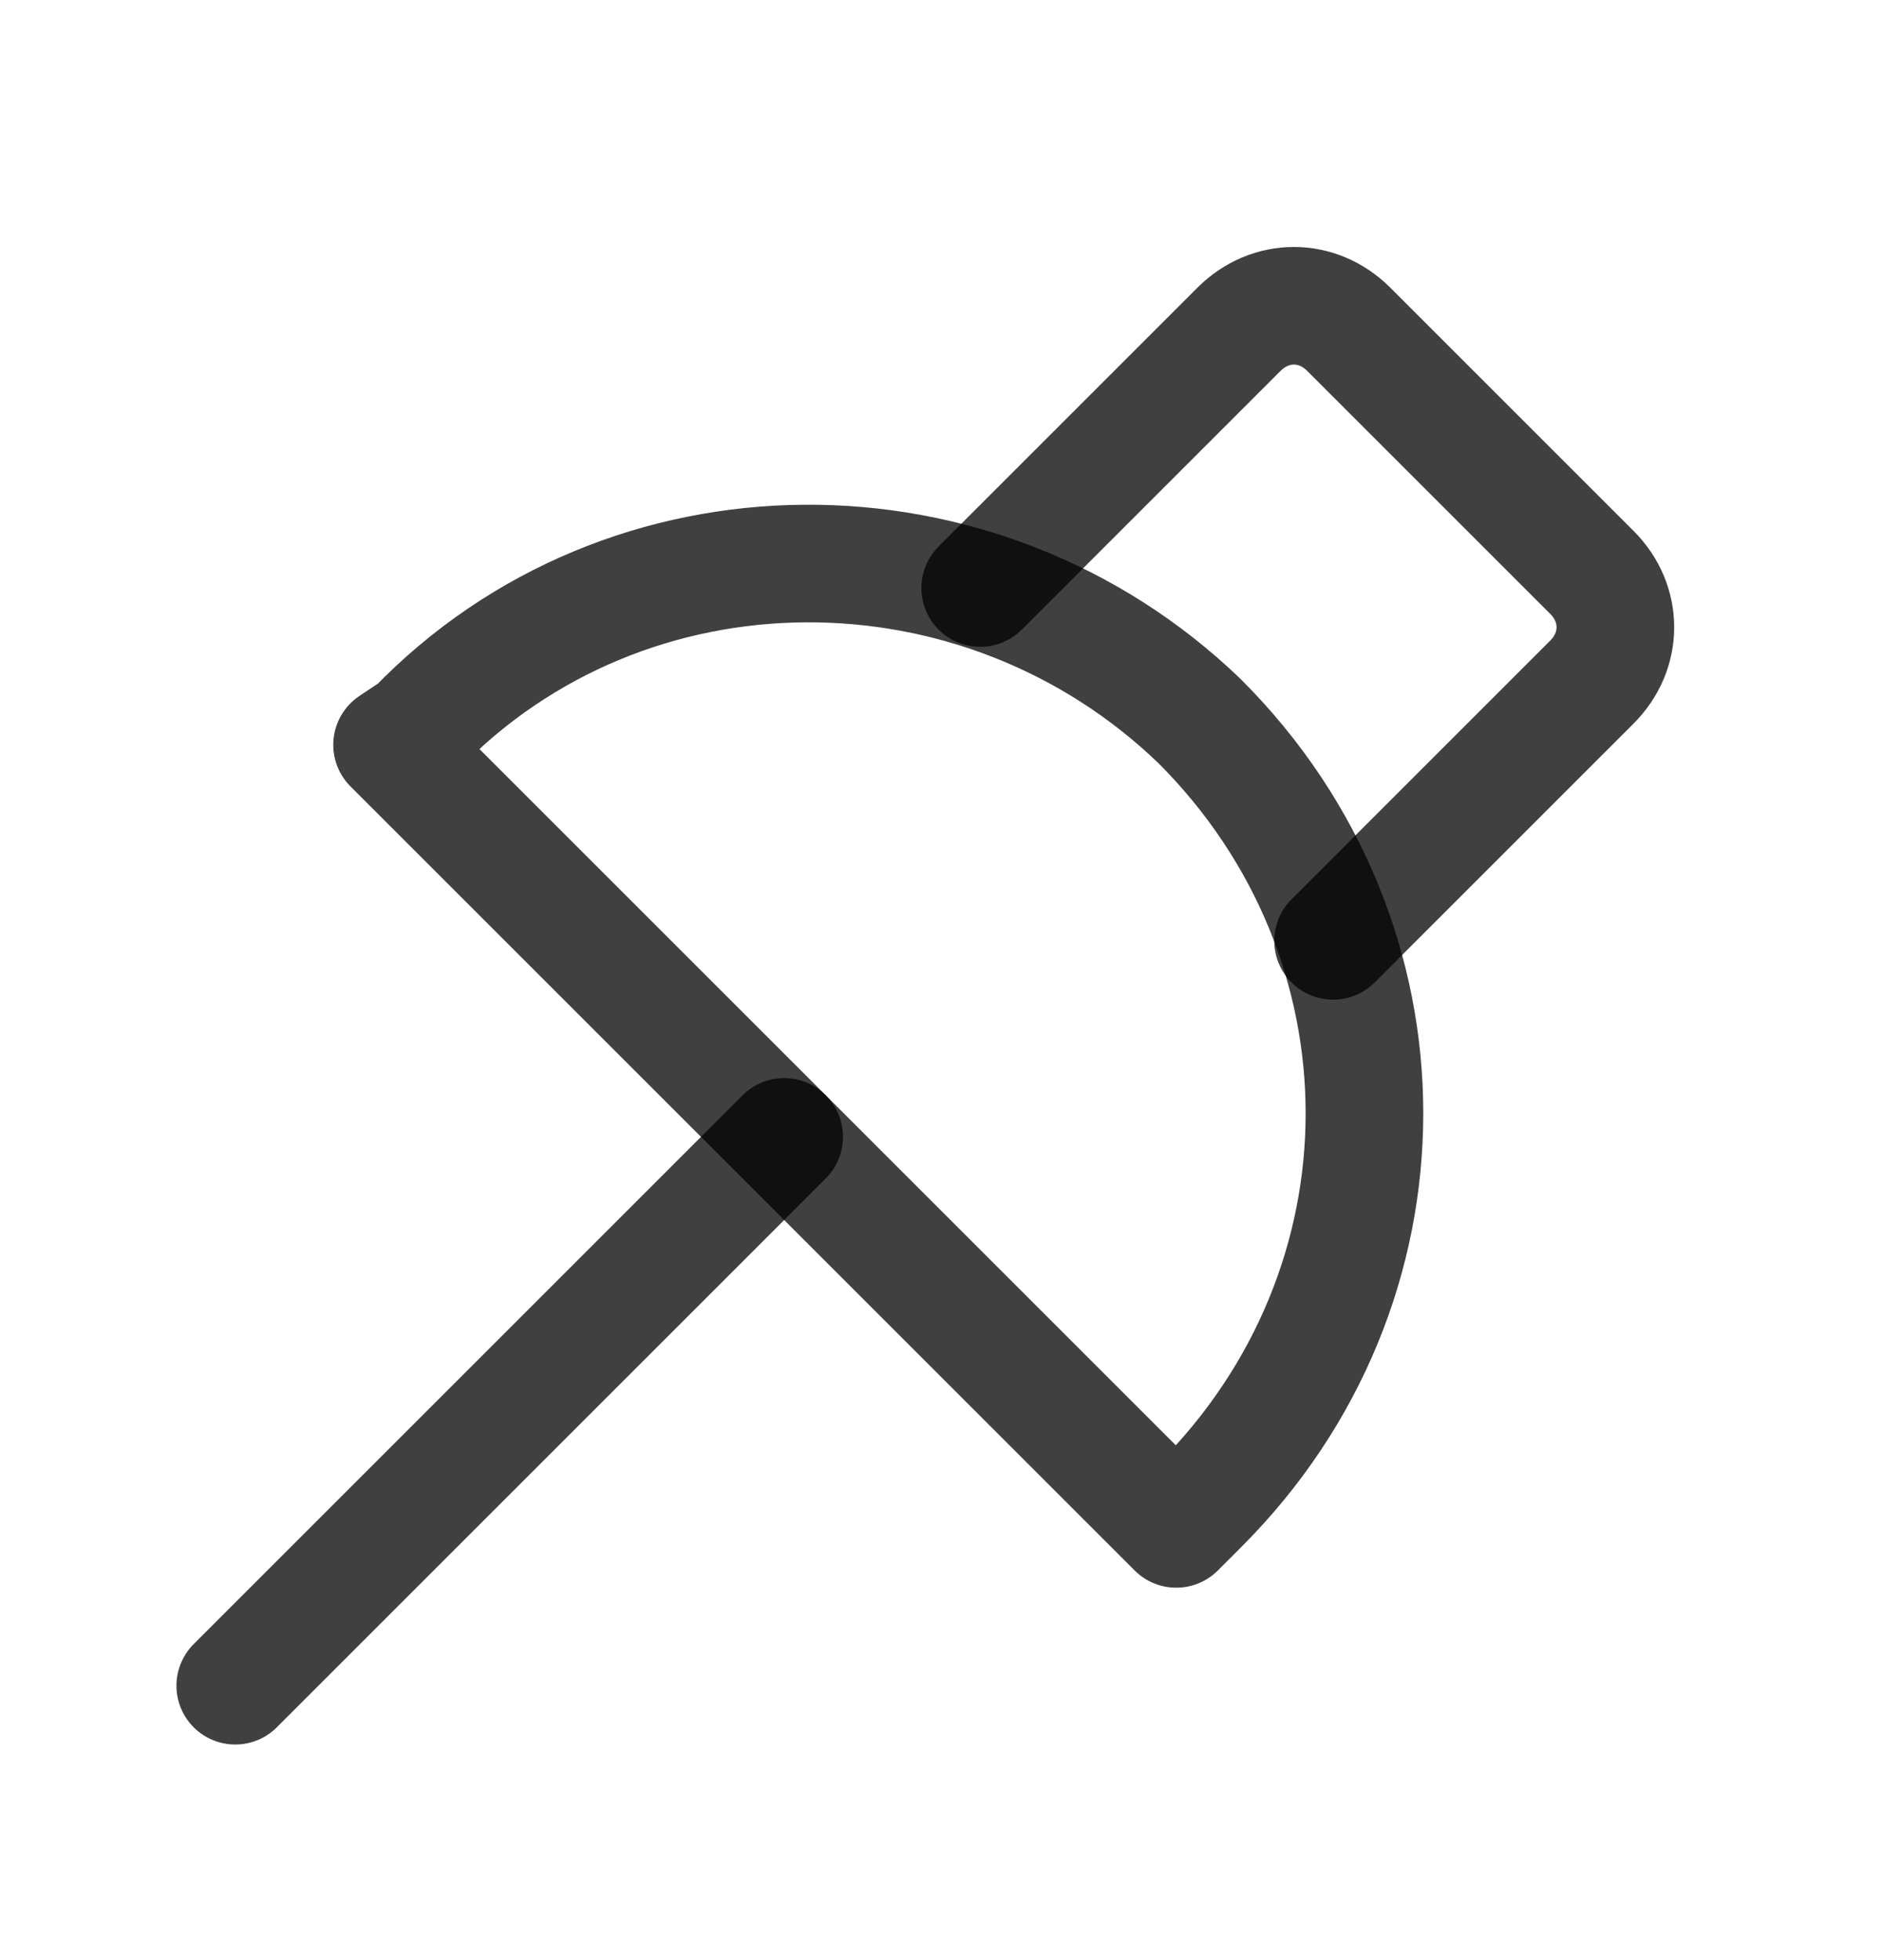 <svg width="24" height="25" viewBox="0 0 24 25" fill="none" xmlns="http://www.w3.org/2000/svg">
<path d="M15 19.5L15.3 19.2C18.1 16.4 18.1 12 15.3 9.2C12.5 6.5 8 6.5 5.3 9.3L5 9.5L15 19.5Z" stroke="black" stroke-opacity="0.75" stroke-width="1.5" stroke-miterlimit="10" stroke-linecap="round" stroke-linejoin="round"/>
<path d="M17 12L20.3 8.7C20.7 8.3 20.7 7.7 20.3 7.3L17.2 4.2C16.8 3.8 16.2 3.8 15.8 4.2L12.5 7.5M10 14.5L3 21.5" stroke="black" stroke-opacity="0.75" stroke-width="1.5" stroke-miterlimit="10" stroke-linecap="round" stroke-linejoin="round"/>
</svg>
